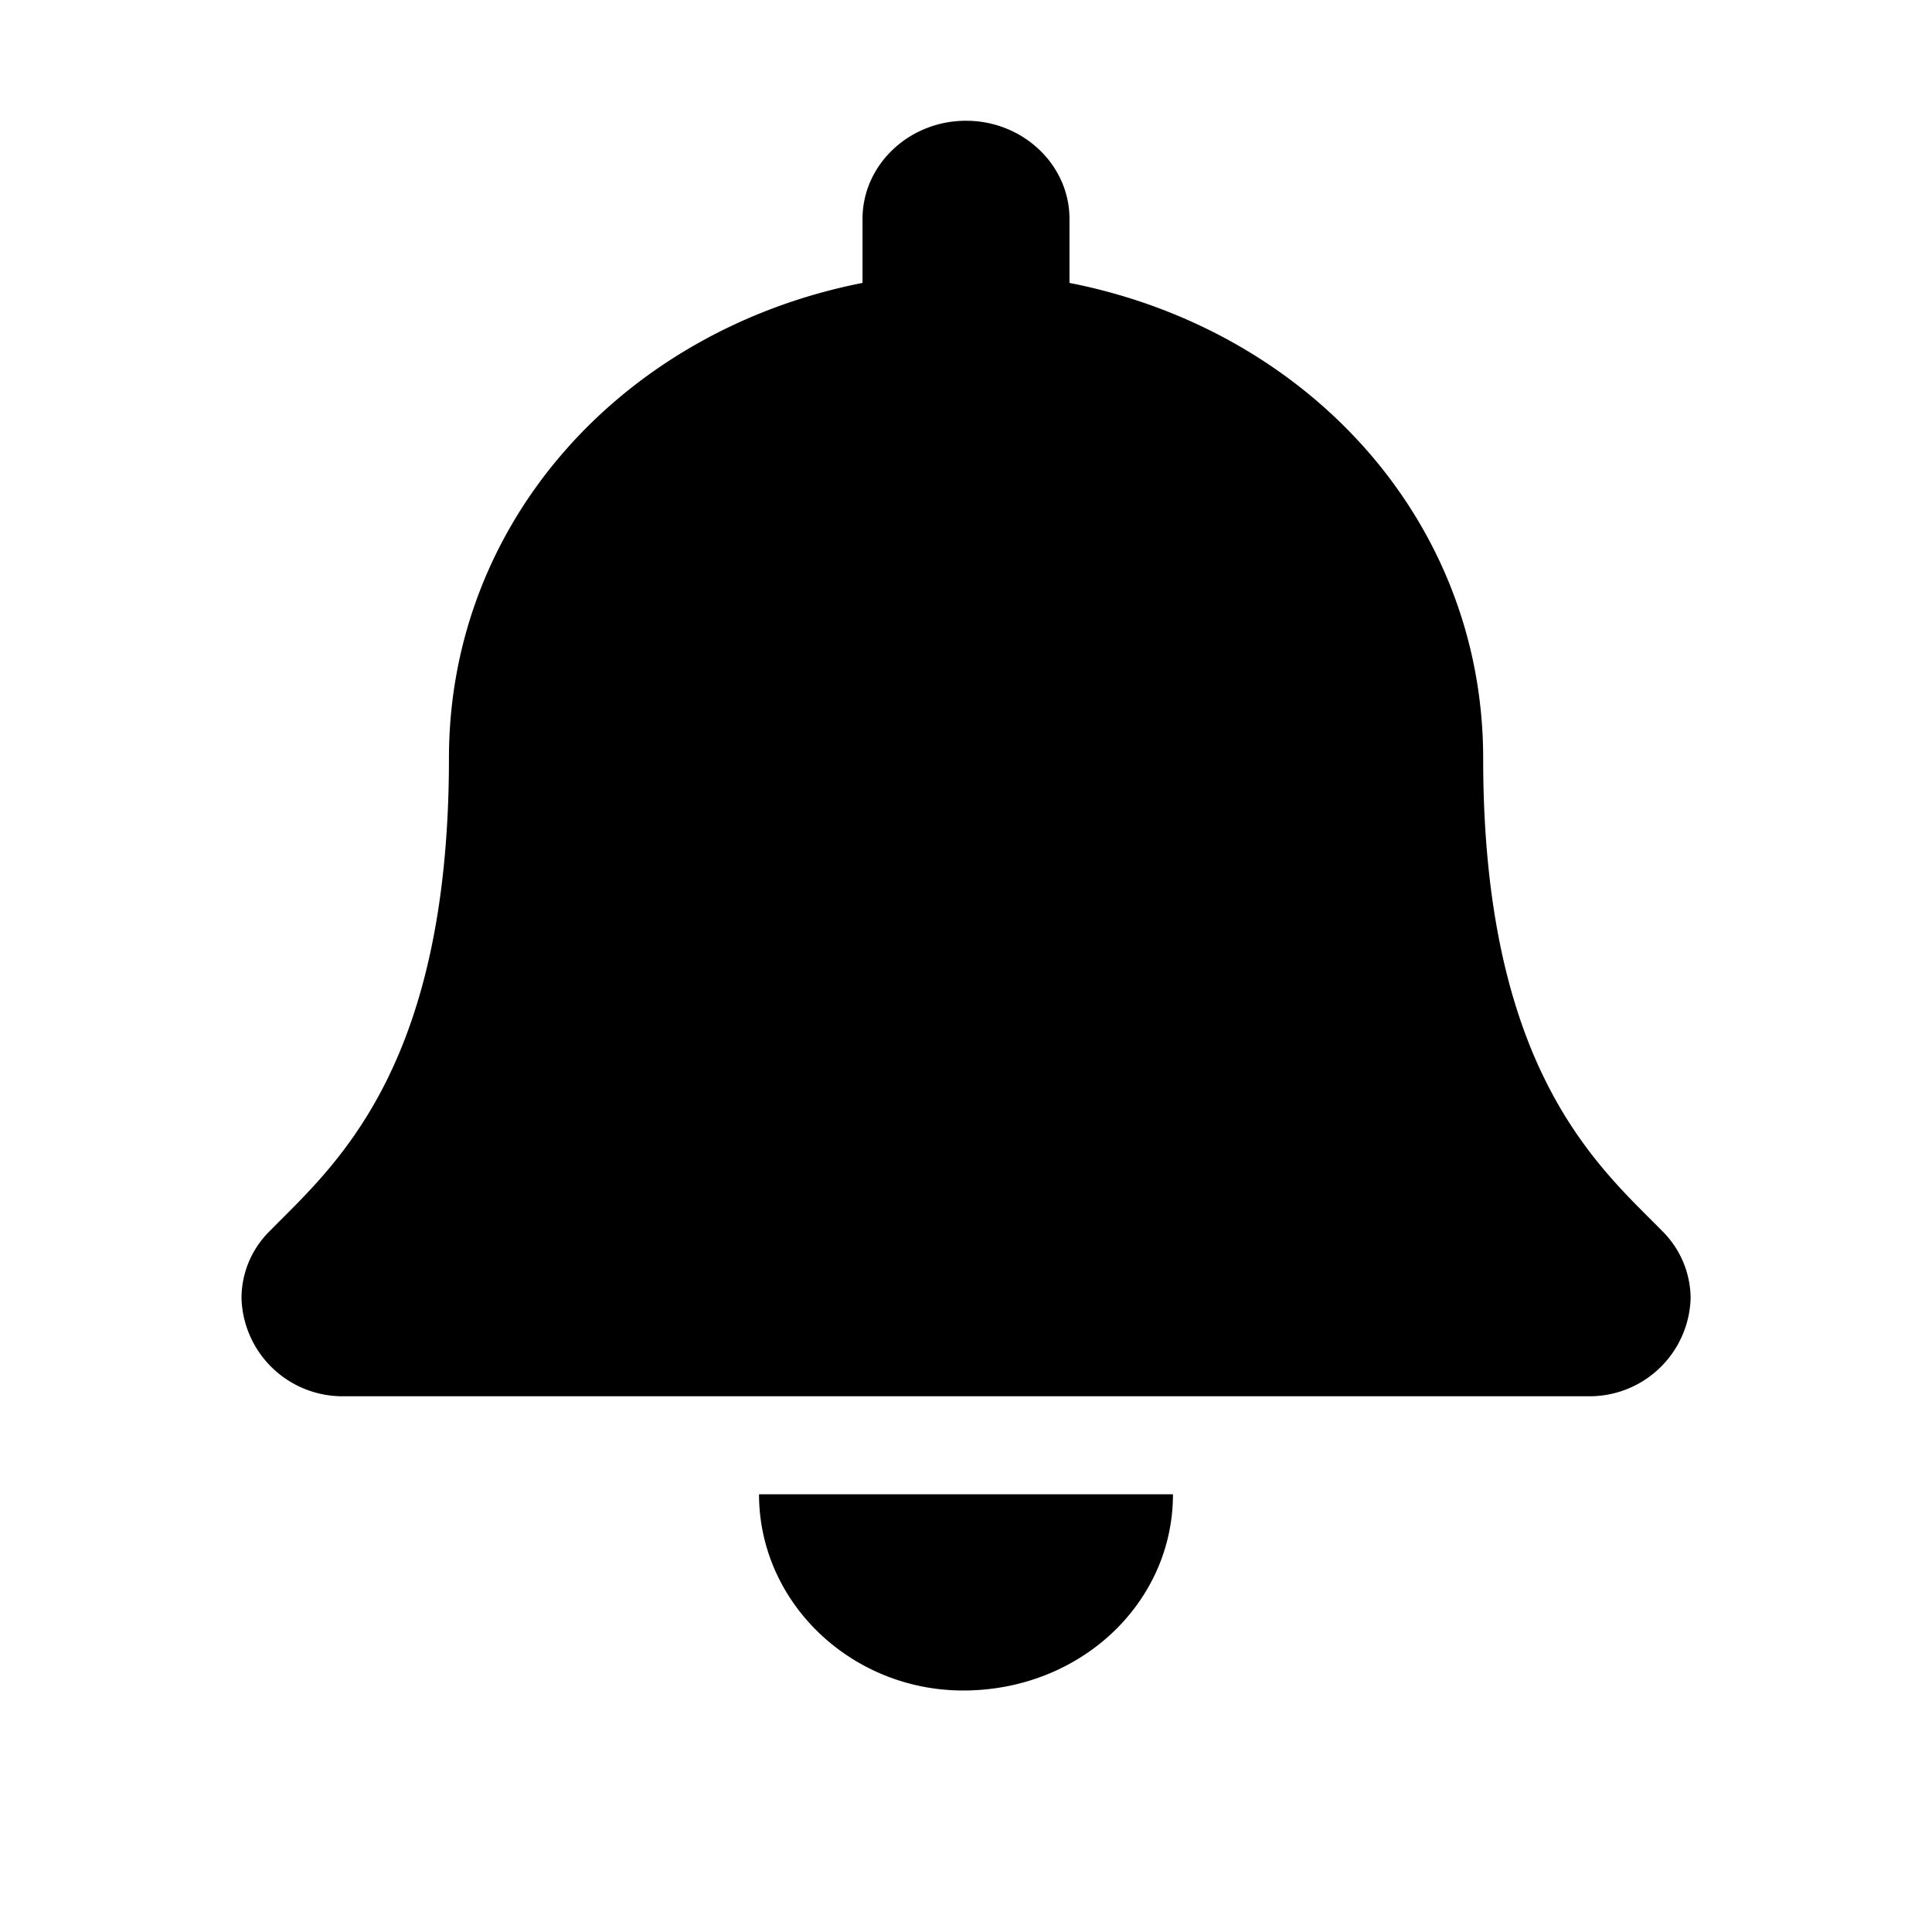 <svg width="16" height="16" viewBox="0 0 16 16" xmlns="http://www.w3.org/2000/svg">
    <path d="M7.976 14c.972 0 1.738-.726 1.738-1.625H6.286c0 .899.766 1.625 1.69 1.625zm5.794-3.801c-.516-.527-1.487-1.32-1.487-3.918 0-1.974-1.457-3.552-3.426-3.938v-.53C8.857 1.365 8.472 1 8 1s-.857.365-.857.813v.53C5.174 2.73 3.718 4.308 3.718 6.28c0 2.598-.971 3.39-1.487 3.918A.78.78 0 0 0 2 10.75a.837.837 0 0 0 .86.813h10.281a.837.837 0 0 0 .86-.813.789.789 0 0 0-.231-.551z"/>
</svg>
